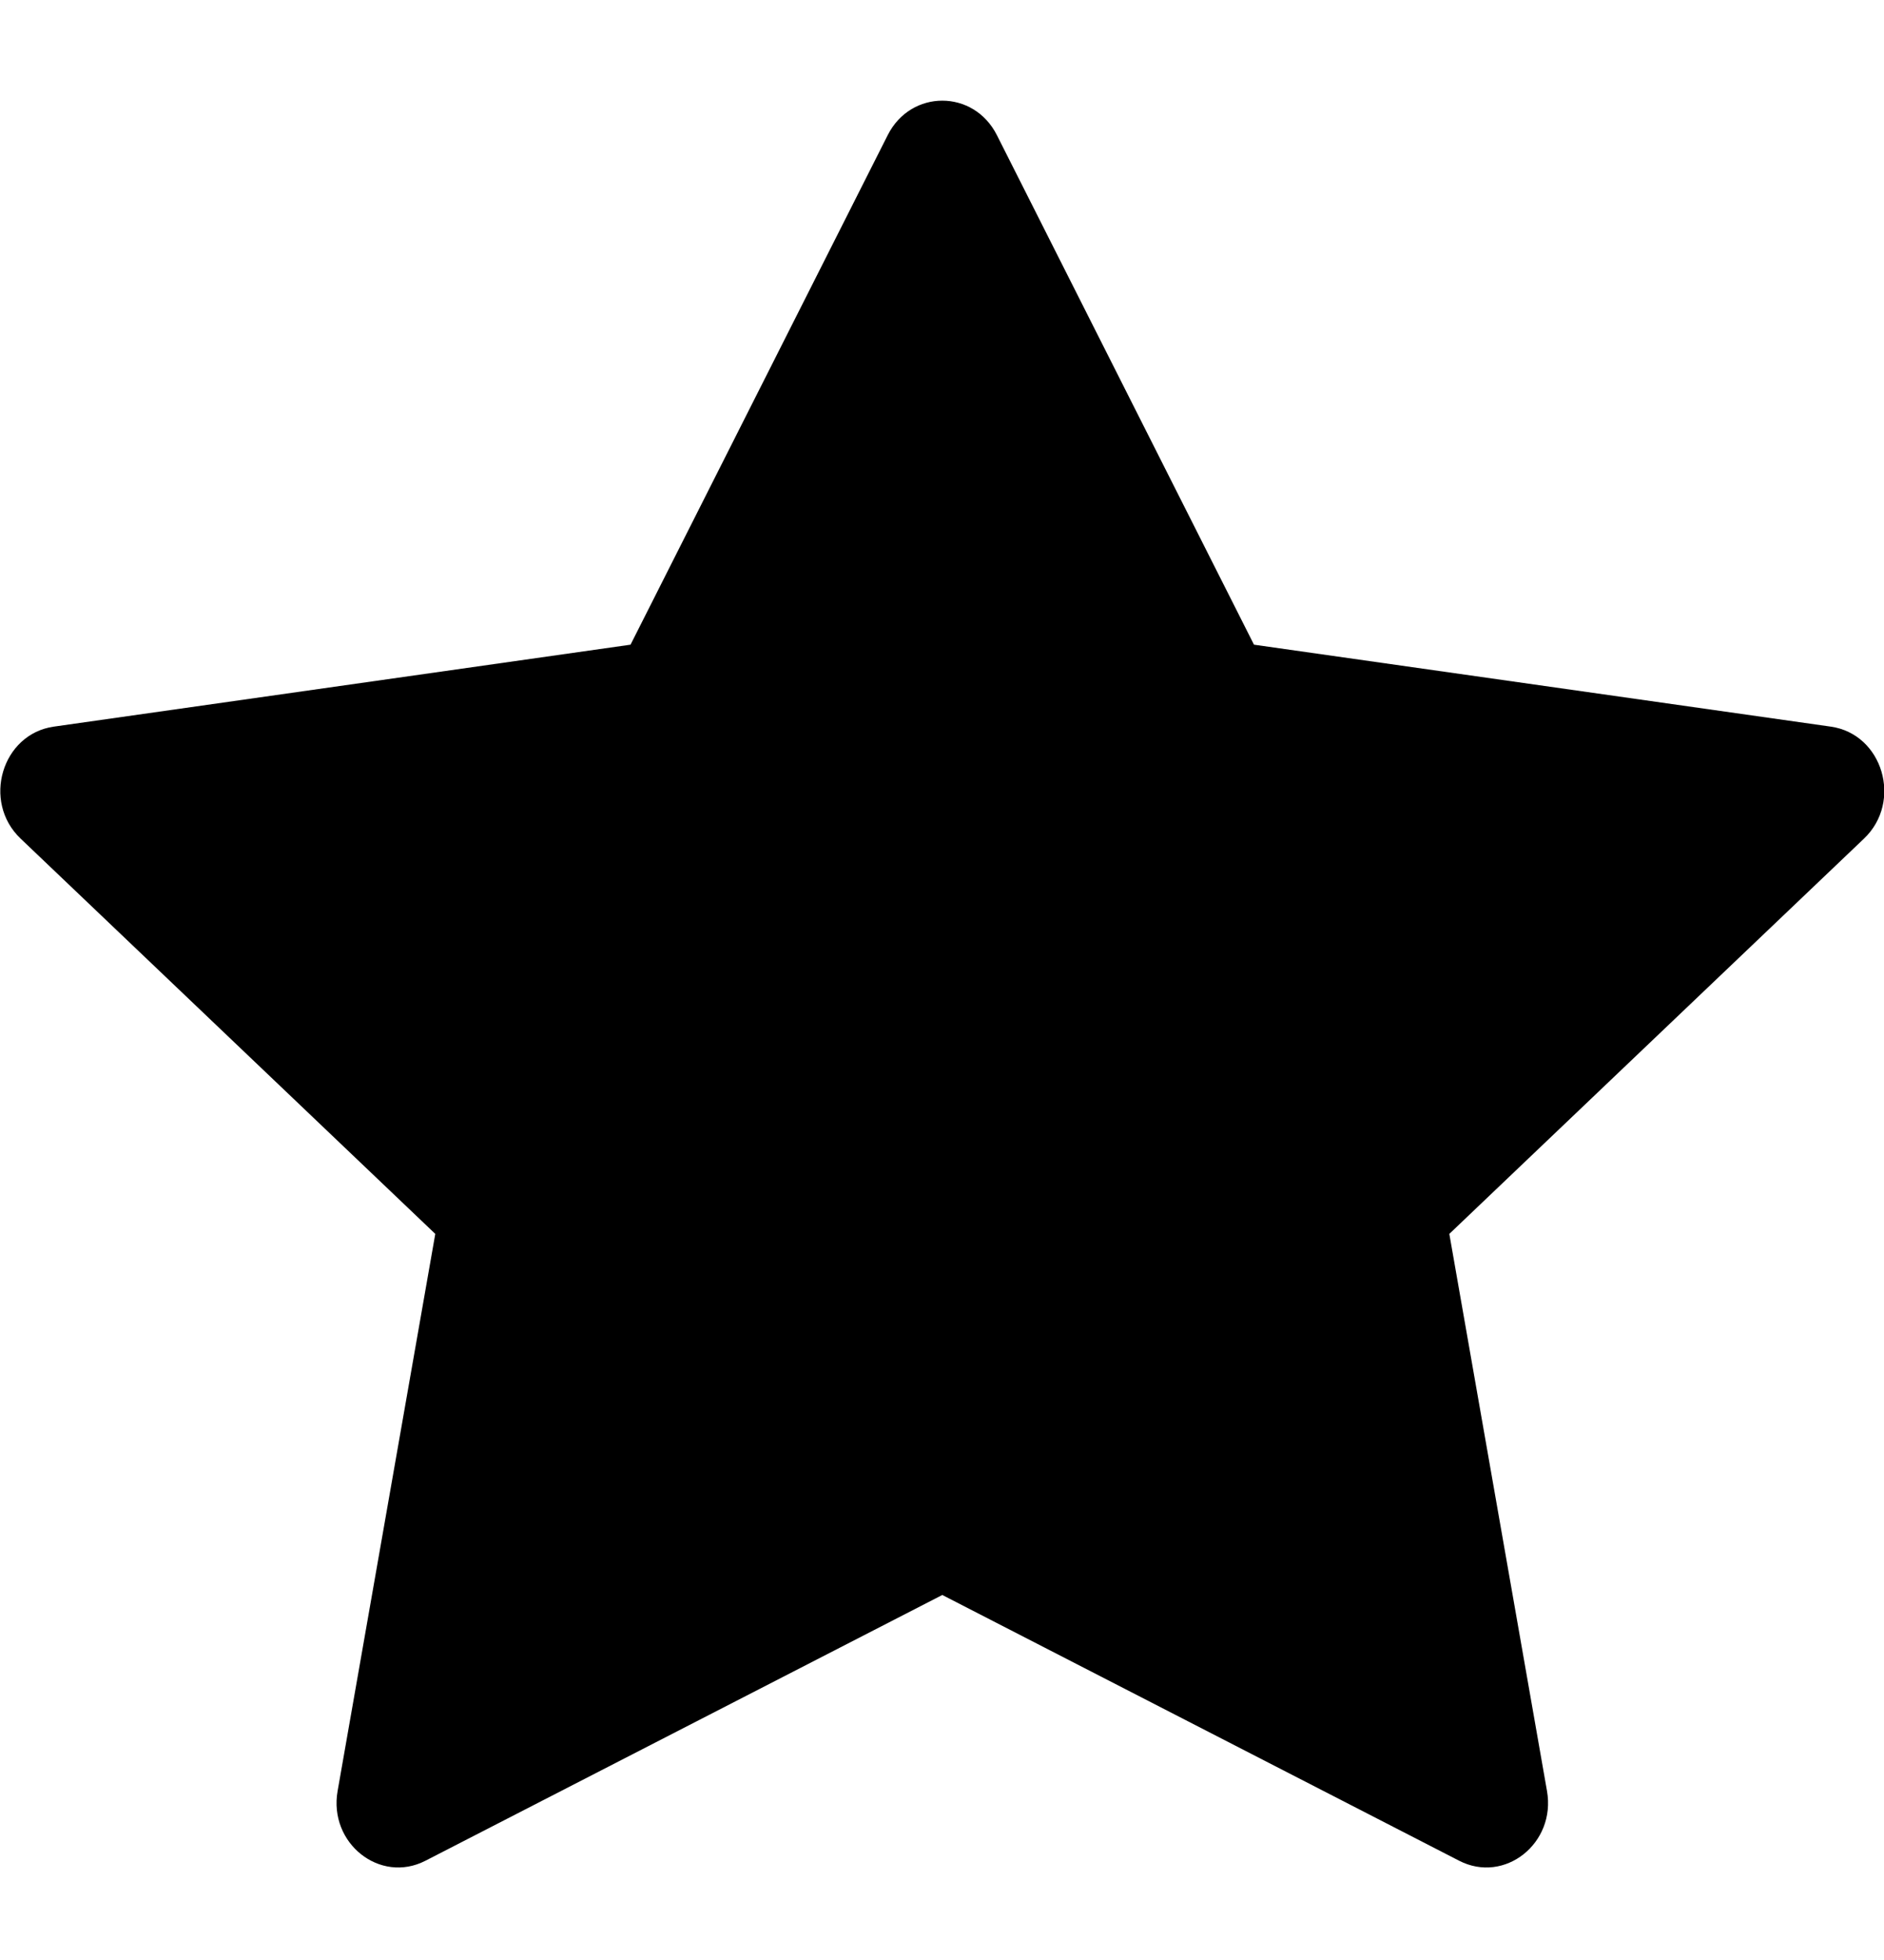 <svg viewBox='0 0 25 26' xmlns='http://www.w3.org/2000/svg'><path d='M5.646 24.683C5.042 24.994 4.358 24.451 4.48 23.758L5.776 16.368L0.273 11.124C-0.242 10.633 0.025 9.737 0.714 9.639L8.367 8.552L11.78 1.792C12.088 1.183 12.92 1.183 13.228 1.792L16.64 8.552L24.294 9.639C24.983 9.737 25.25 10.633 24.735 11.124L19.232 16.368L20.528 23.758C20.65 24.451 19.966 24.994 19.362 24.683L12.504 21.158L5.646 24.683Z' fill='%23373D44'/></svg>